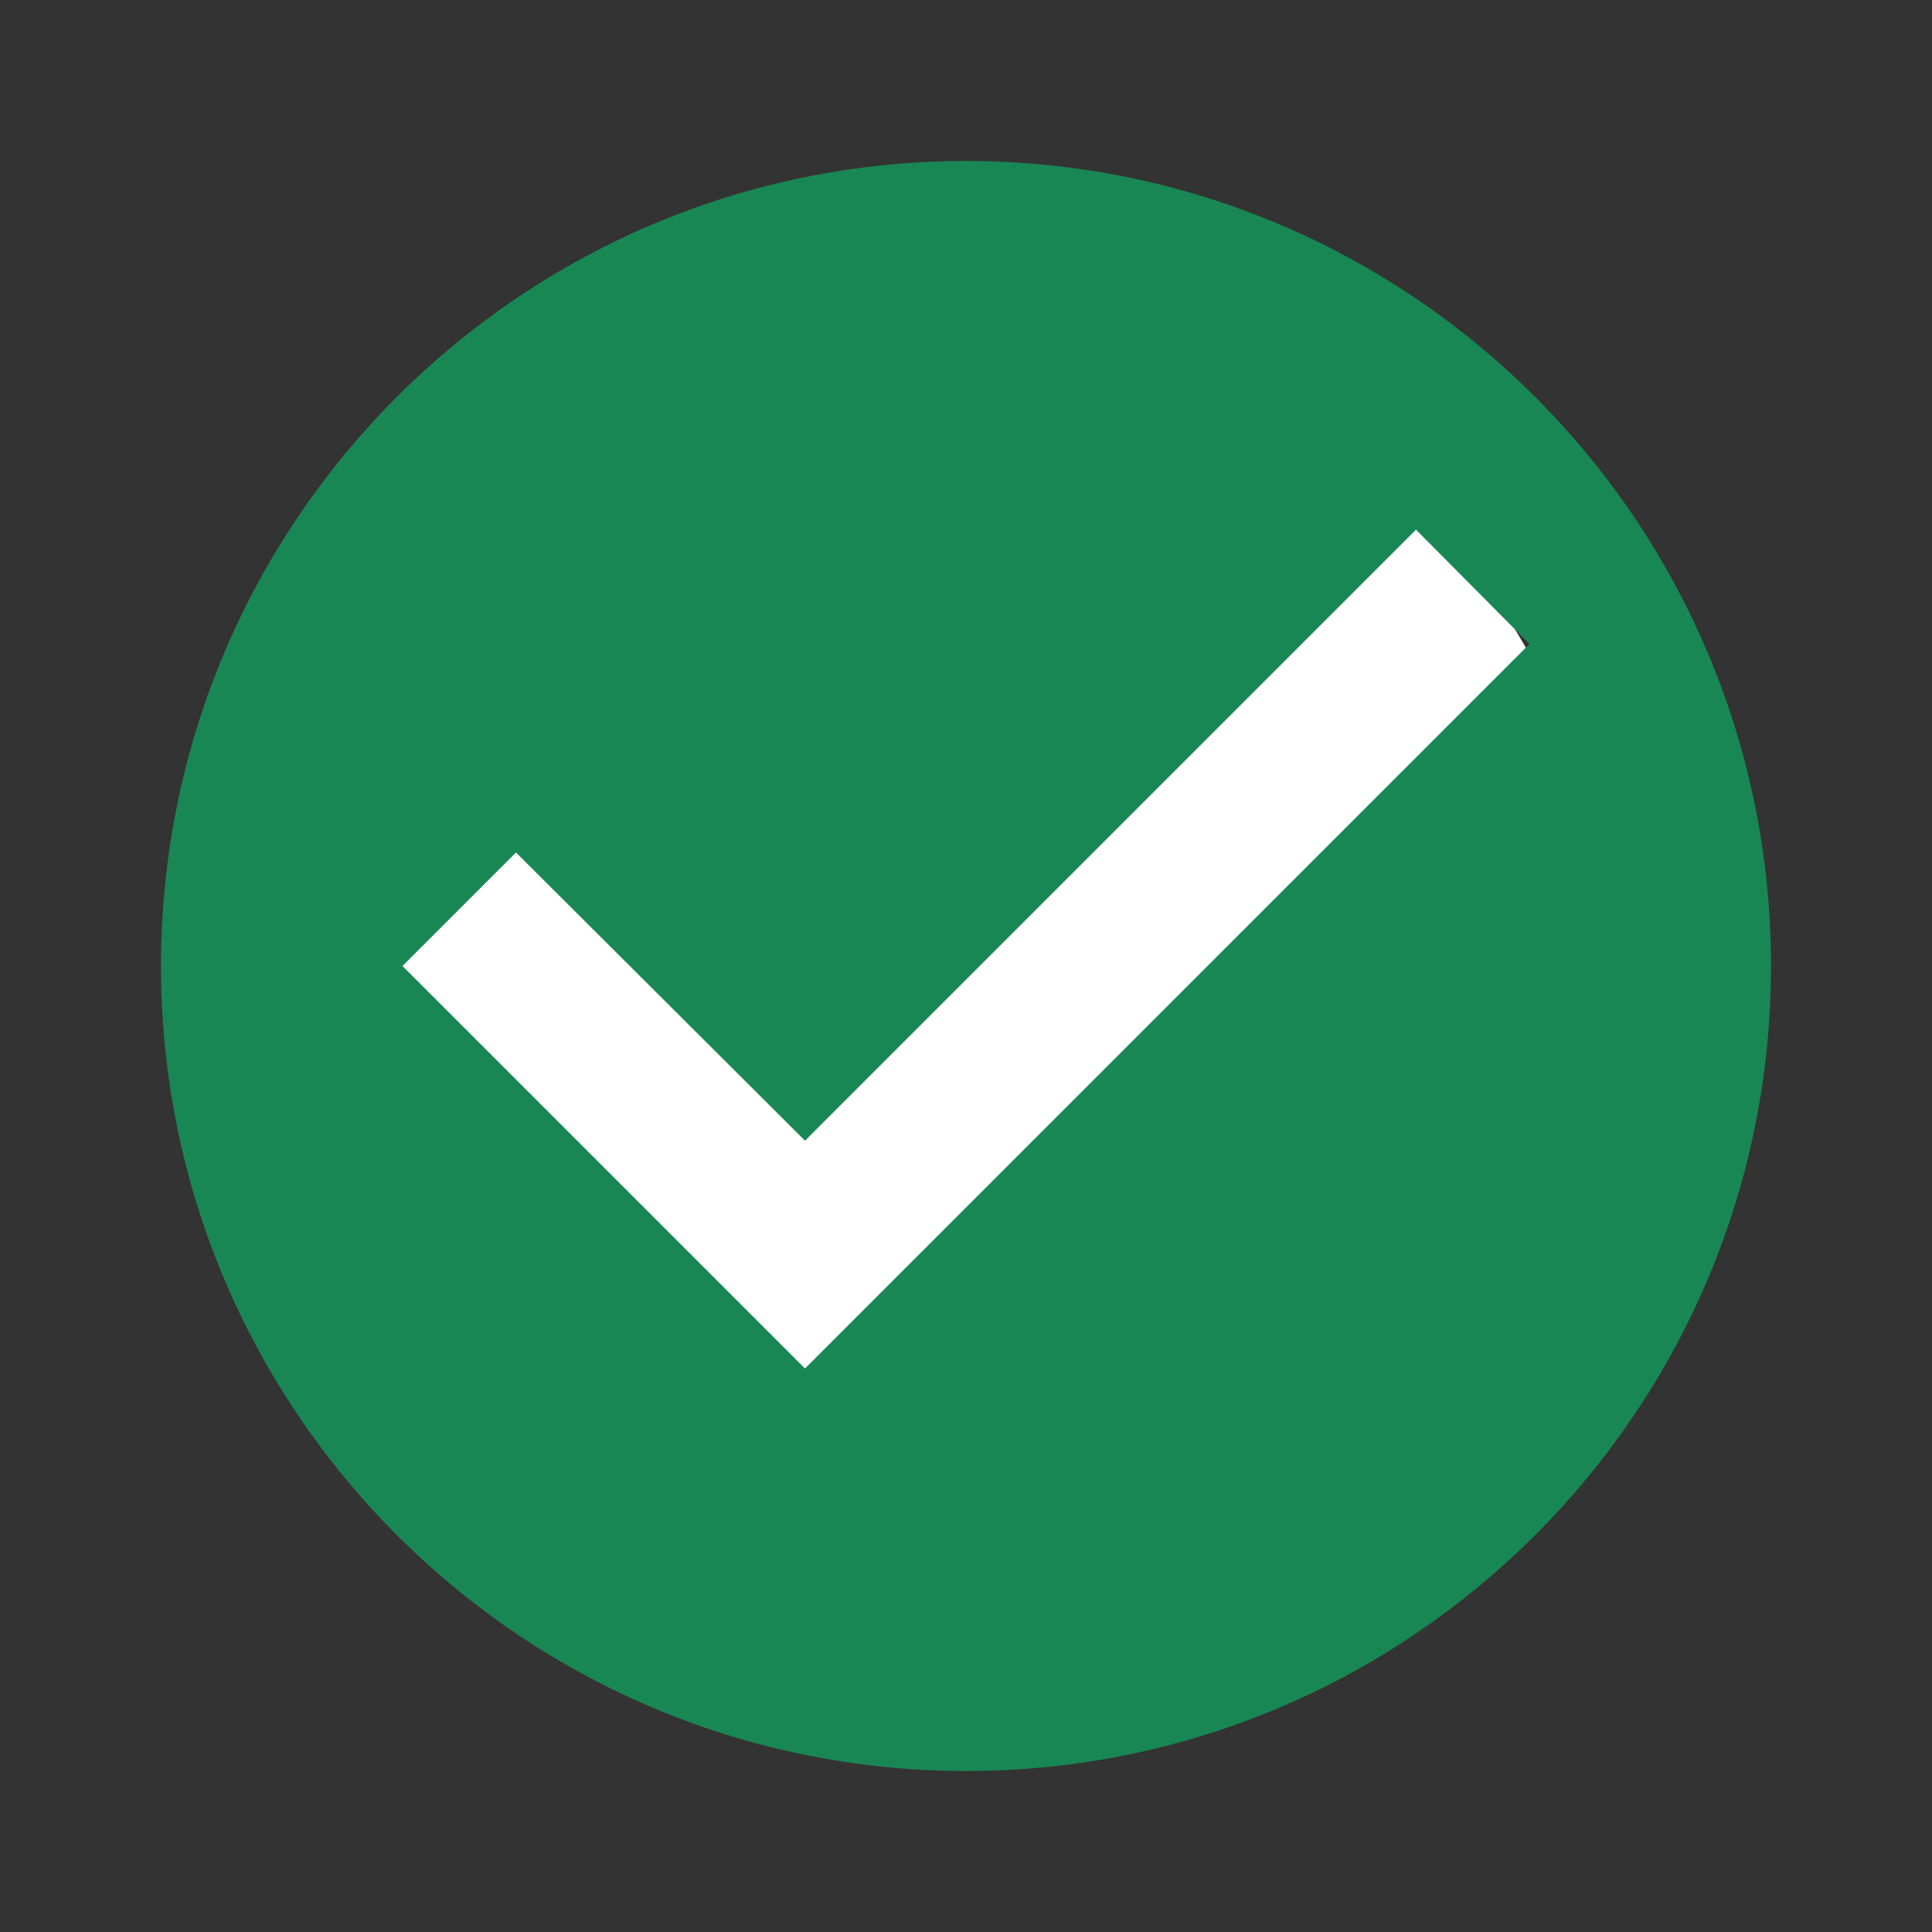 <svg xmlns="http://www.w3.org/2000/svg" height="24px" viewBox="0 0 24 24" width="24px" fill="#198754"><rect x="0" y="0" width="24" height="24" fill="#333333" stroke="none"/><path d="M0 0h24v24H0z" fill="none"/>
<circle cx="12" cy="12" r="8" fill="white"/>
<path d="M12 2C6.48 2 2 6.48 2 12s4.48 10 10 10 10-4.48 10-10S17.52 2 12 2zm-2 15-5-5 1.41-1.41L10 14.17l7.59-7.59L19 8l-9 9z"/>
</svg>
